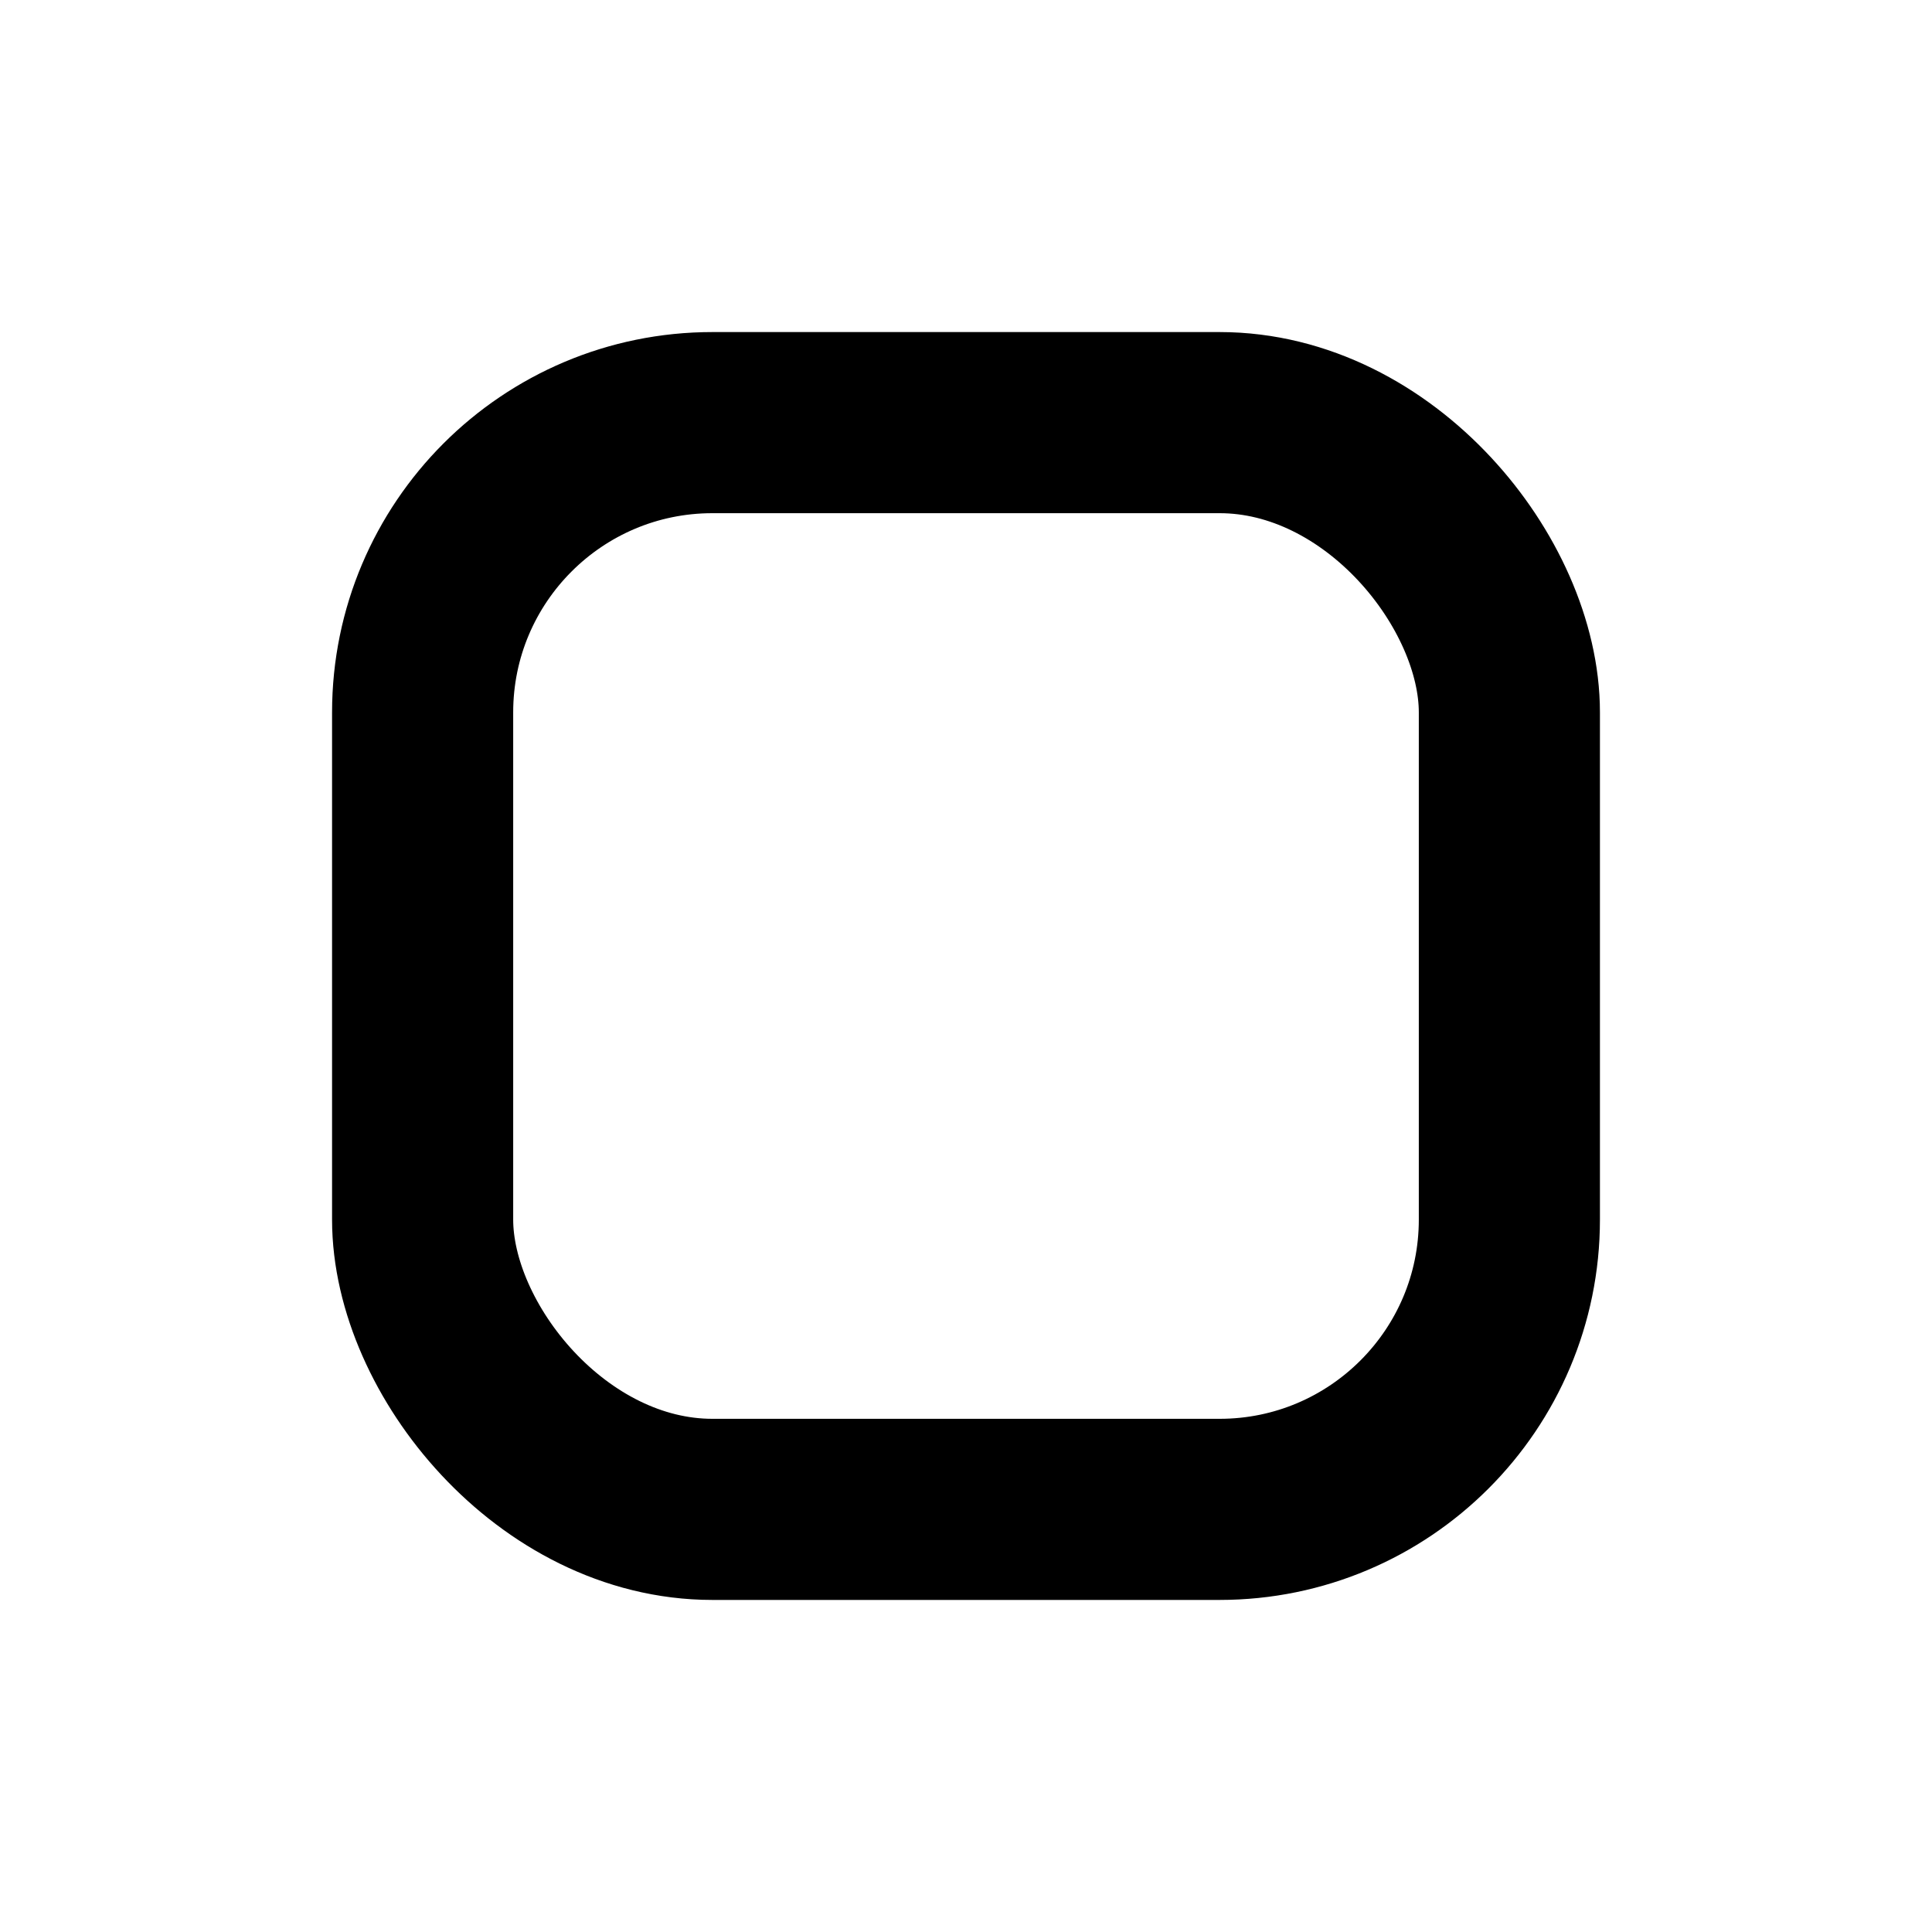 <svg width="16" height="16" viewBox="0 0 16 16" fill="none" xmlns="http://www.w3.org/2000/svg">
<g id="Media=stop, Size=16px, stroke width=1.5px">
<rect id="stop" x="3.5" y="3.5" width="9" height="9" rx="2.4" stroke="black" stroke-width="1.5" stroke-linecap="round" stroke-linejoin="round"/>
</g>
</svg>

